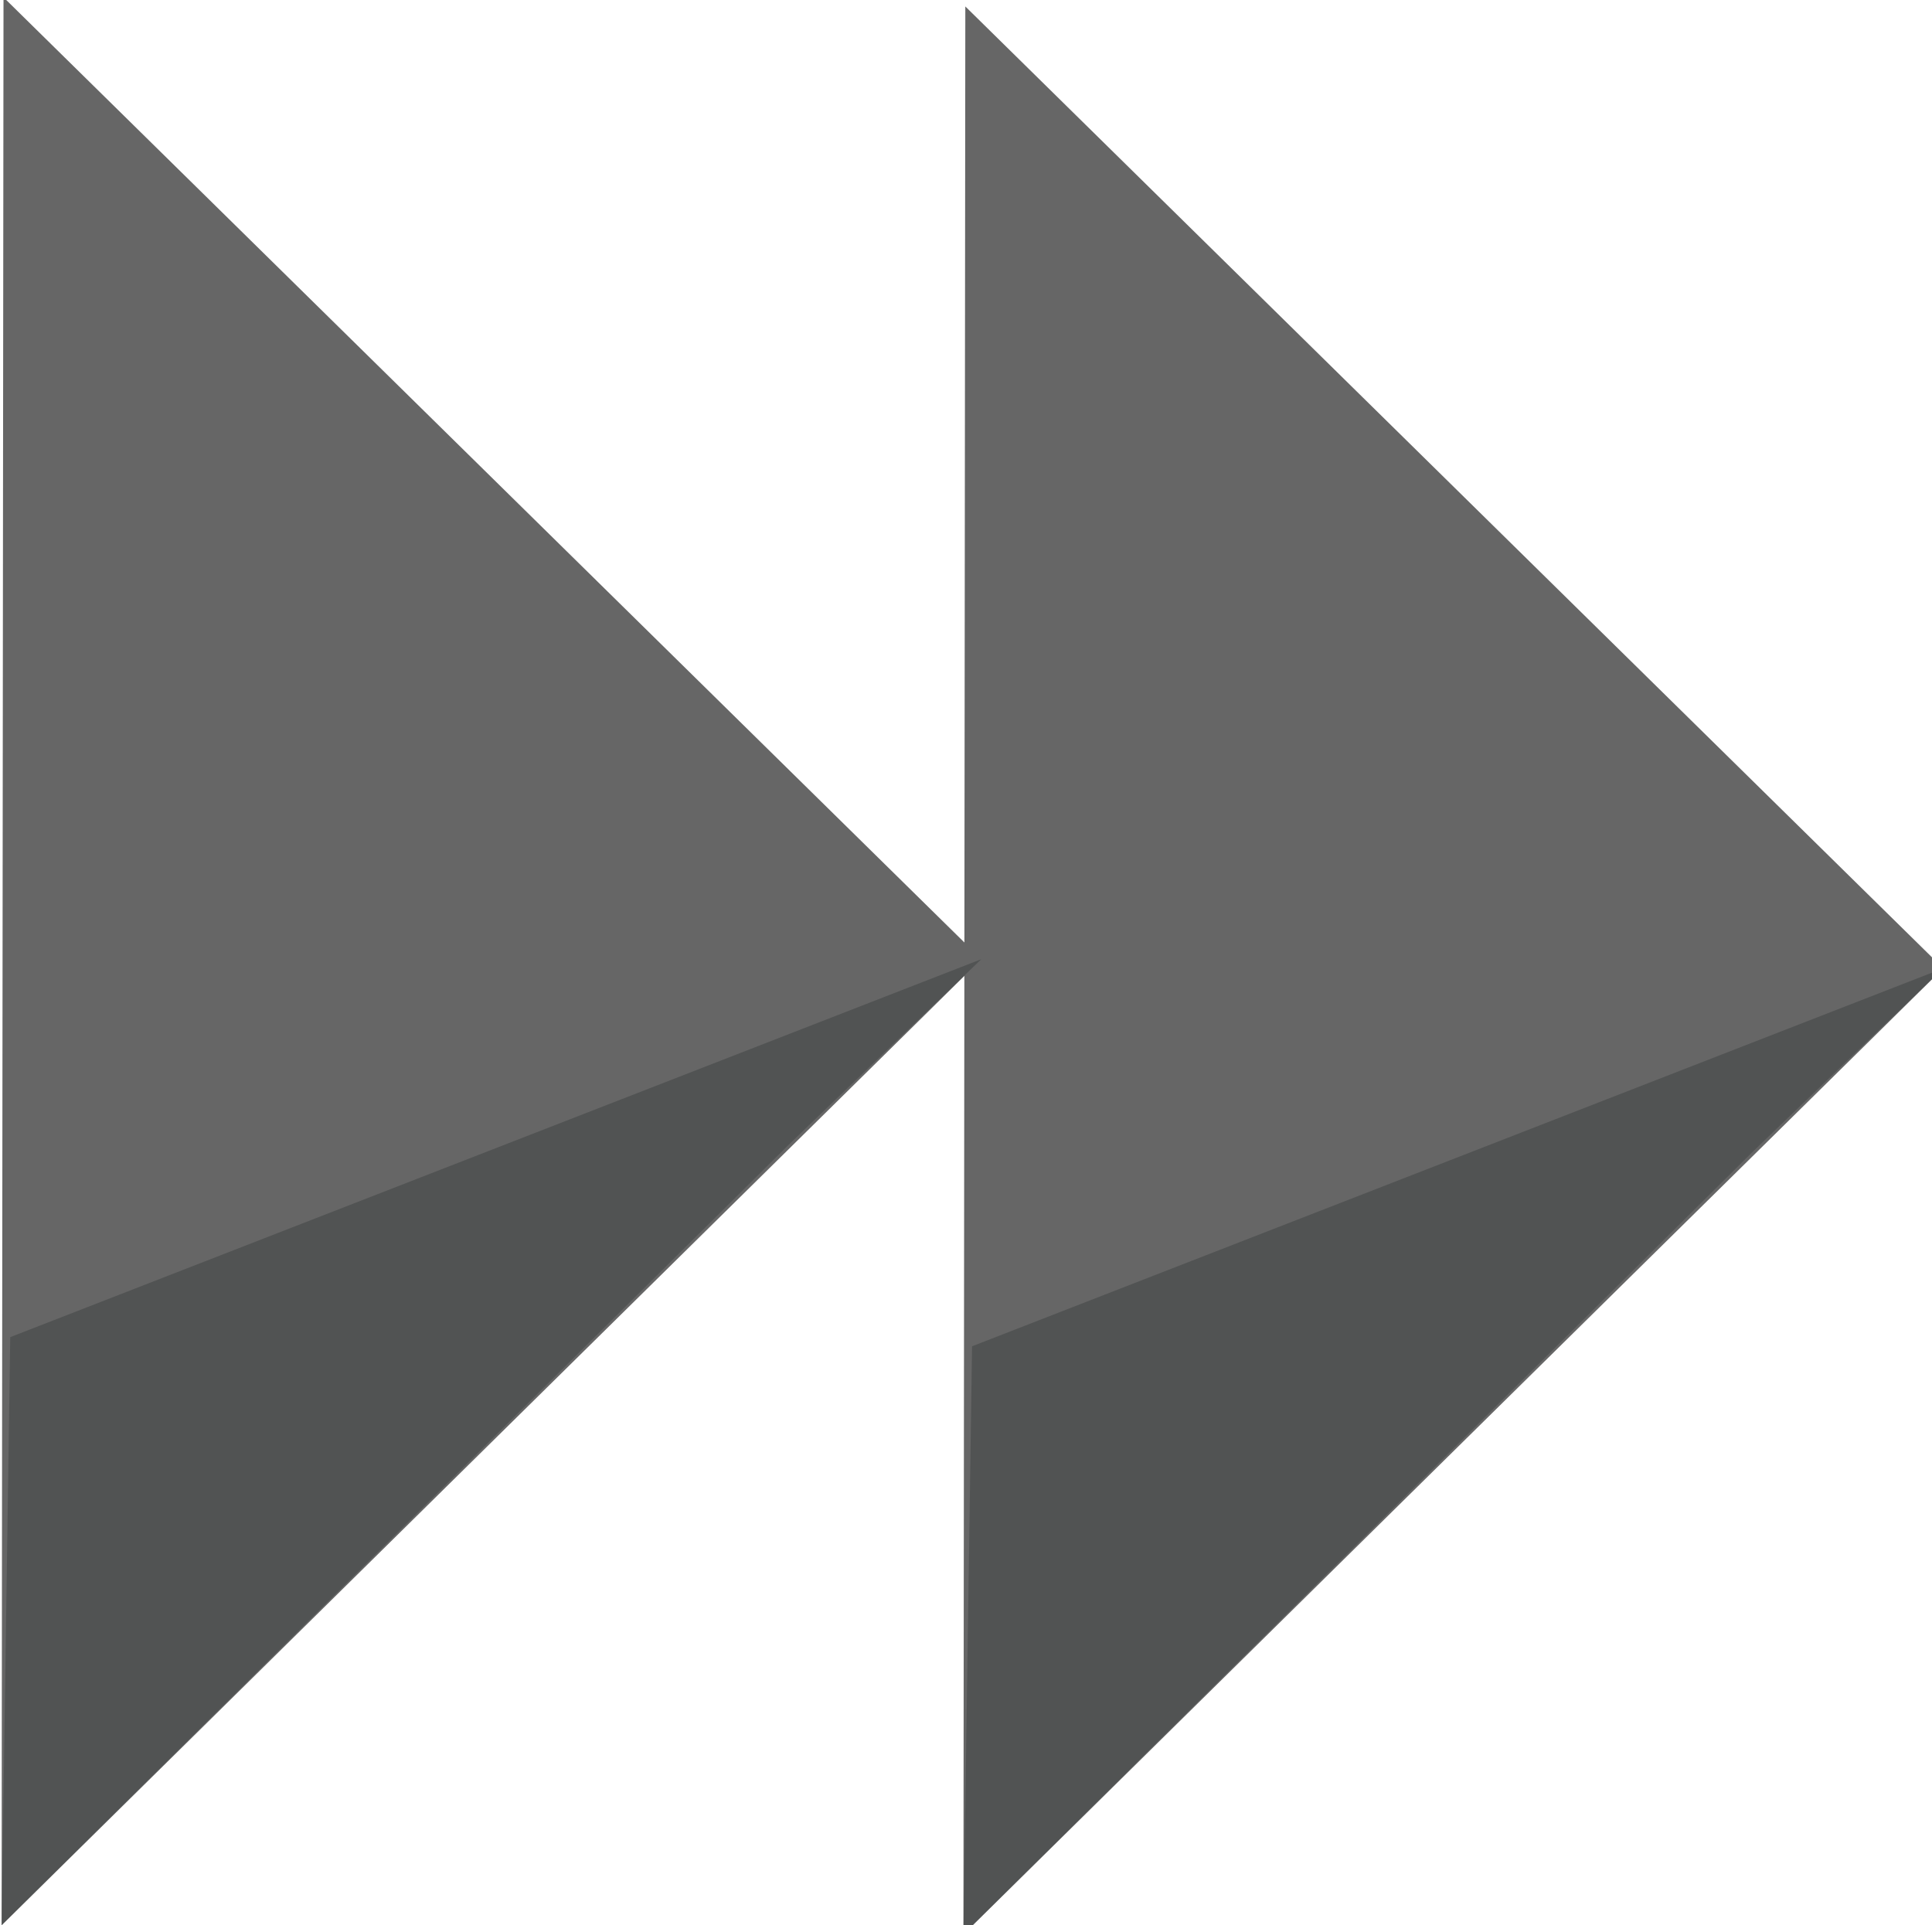 <?xml version="1.0" encoding="UTF-8" standalone="no"?>
<svg
   height="22.694"
   viewBox="0 -960 910.915 907.765"
   width="22.773"
   fill="#e8eaed"
   version="1.1"
   id="svg4"
   sodipodi:docname="forward.svg"
   inkscape:version="1.1.2 (0a00cf5339, 2022-02-04)"
   xmlns:inkscape="http://www.inkscape.org/namespaces/inkscape"
   xmlns:sodipodi="http://sodipodi.sourceforge.net/DTD/sodipodi-0.dtd"
   xmlns="http://www.w3.org/2000/svg"
   xmlns:svg="http://www.w3.org/2000/svg">
  <defs
     id="defs8" />
  <sodipodi:namedview
     id="namedview6"
     pagecolor="#ffffff"
     bordercolor="#666666"
     borderopacity="1.0"
     inkscape:pageshadow="2"
     inkscape:pageopacity="0.0"
     inkscape:pagecheckerboard="0"
     showgrid="false"
     inkscape:zoom="22.627417"
     inkscape:cx="9.8994949"
     inkscape:cy="7.9107571"
     inkscape:window-width="1335"
     inkscape:window-height="1053"
     inkscape:window-x="554"
     inkscape:window-y="0"
     inkscape:window-maximized="0"
     inkscape:current-layer="svg4" />
  <rect
     style="display:none;fill:#be0b0b;fill-opacity:1;stroke:#be0b0b;stroke-width:136.792;stroke-miterlimit:10;stroke-opacity:1"
     id="rect1273"
     width="504.662"
     height="504.662"
     x="-287.032"
     y="-933.806"
     transform="rotate(45)" />
  <path
     style="display:none;fill:#be0b0b;fill-opacity:1;stroke:none;stroke-width:40px;stroke-linecap:butt;stroke-linejoin:miter;stroke-opacity:1"
     d="M 455.139,-956.958 454.239,-47.892 916.189,-503.438 589.517,-824.774 Z"
     id="path3815-3"
     inkscape:label="red"
     sodipodi:nodetypes="ccccc" />
  <path
     style="fill:#666666;fill-opacity:1;stroke:none;stroke-width:40px;stroke-linecap:butt;stroke-linejoin:miter;stroke-opacity:1"
     d="M 1.65,-961.27 0.75,-52.205 462.7,-507.751 136.029,-829.087 Z"
     id="path3815"
     inkscape:label="green"
     sodipodi:nodetypes="ccccc" />
  <path
     style="fill:#666666;fill-opacity:1;stroke:none;stroke-width:40px;stroke-linecap:butt;stroke-linejoin:miter;stroke-opacity:1"
     d="M 455.139,-956.958 454.239,-47.892 916.189,-503.438 589.517,-824.774 Z"
     id="path3815-5"
     inkscape:label="green"
     sodipodi:nodetypes="ccccc" />
  <path
     style="opacity:0.204;fill:#000b0b;fill-opacity:1;stroke:none;stroke-width:0;stroke-linecap:butt;stroke-linejoin:miter;stroke-miterlimit:4;stroke-dasharray:none;stroke-opacity:1"
     d="M 4.823,-329.534 0.75,-52.205 372.387,-420.747 l 90.314,-87.004 z"
     id="path3636"
     sodipodi:nodetypes="ccccc" />
  <path
     style="opacity:0.204;fill:#000b0b;fill-opacity:1;stroke:none;stroke-width:0;stroke-linecap:butt;stroke-linejoin:miter;stroke-miterlimit:4;stroke-dasharray:none;stroke-opacity:1"
     d="m 458.311,-325.221 -4.073,277.33 371.636,-368.542 90.314,-87.004 z"
     id="path3636-7"
     sodipodi:nodetypes="ccccc" />
</svg>

